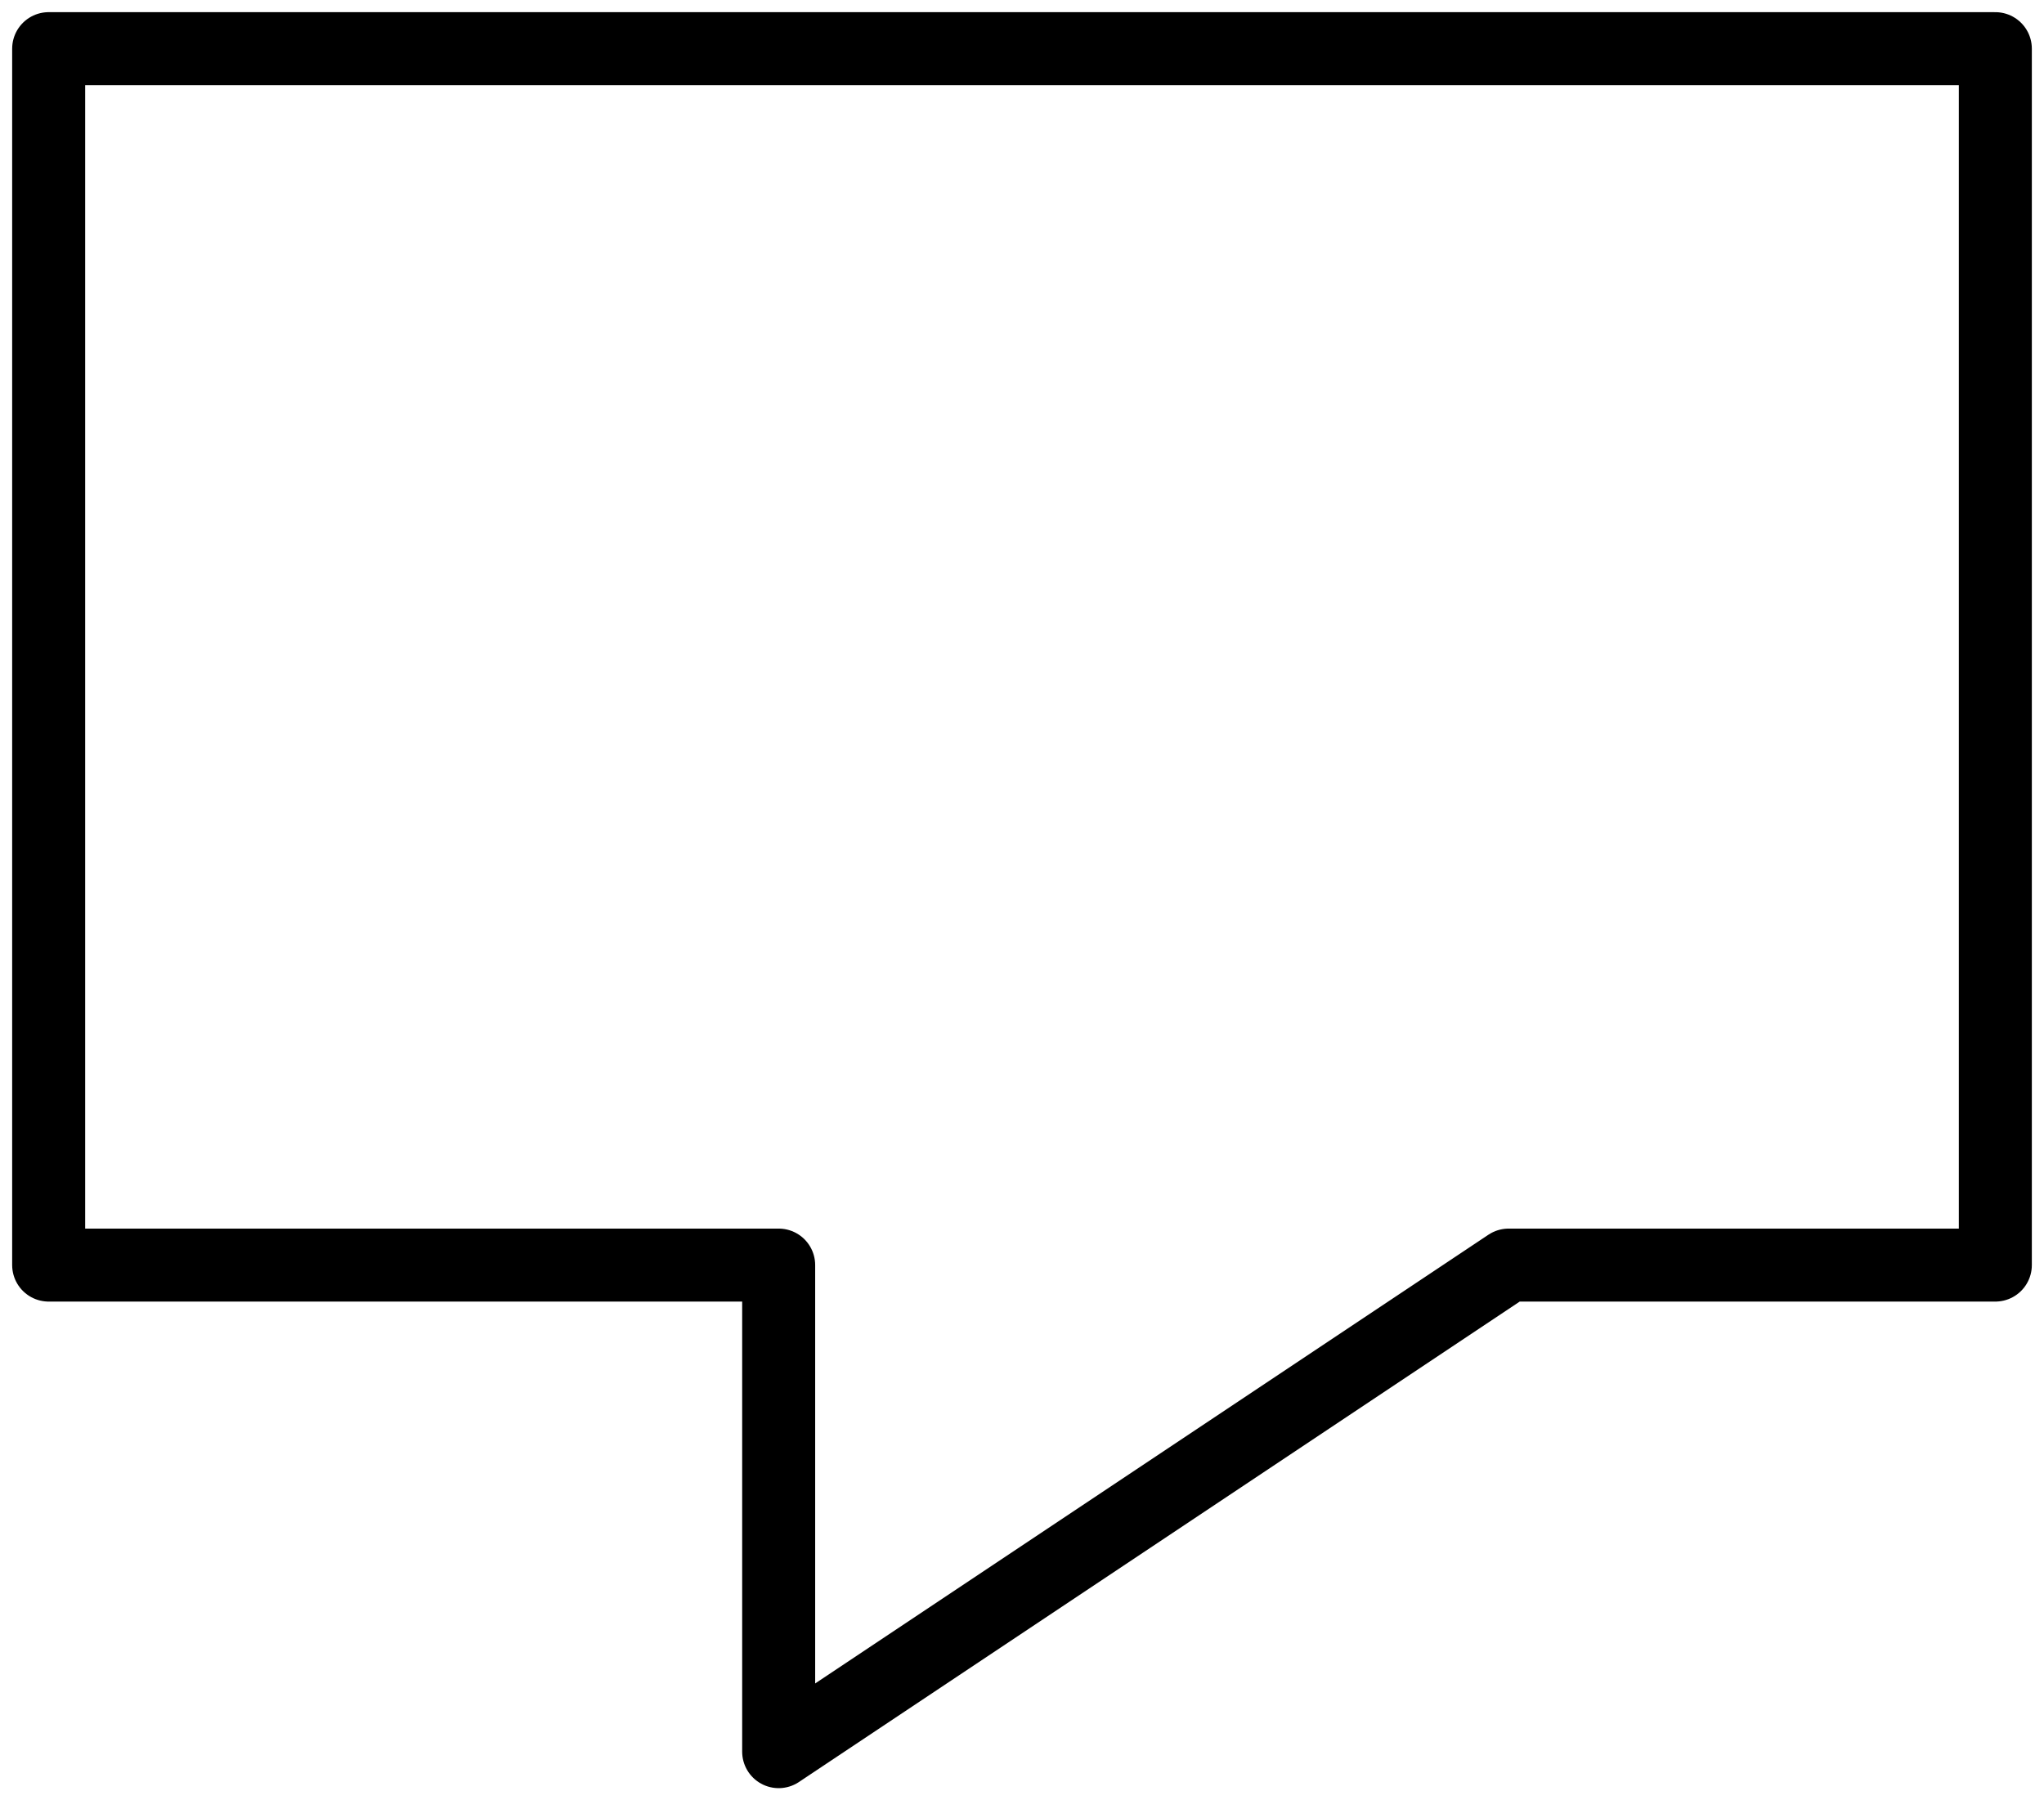 <svg width="84" height="74" viewBox="0 0 84 74" fill="none" xmlns="http://www.w3.org/2000/svg">
<path d="M2 52H32V72L62 52H82V2H2V52Z" stroke="black" stroke-width="3" stroke-linecap="round" stroke-linejoin="round"/>
</svg>
